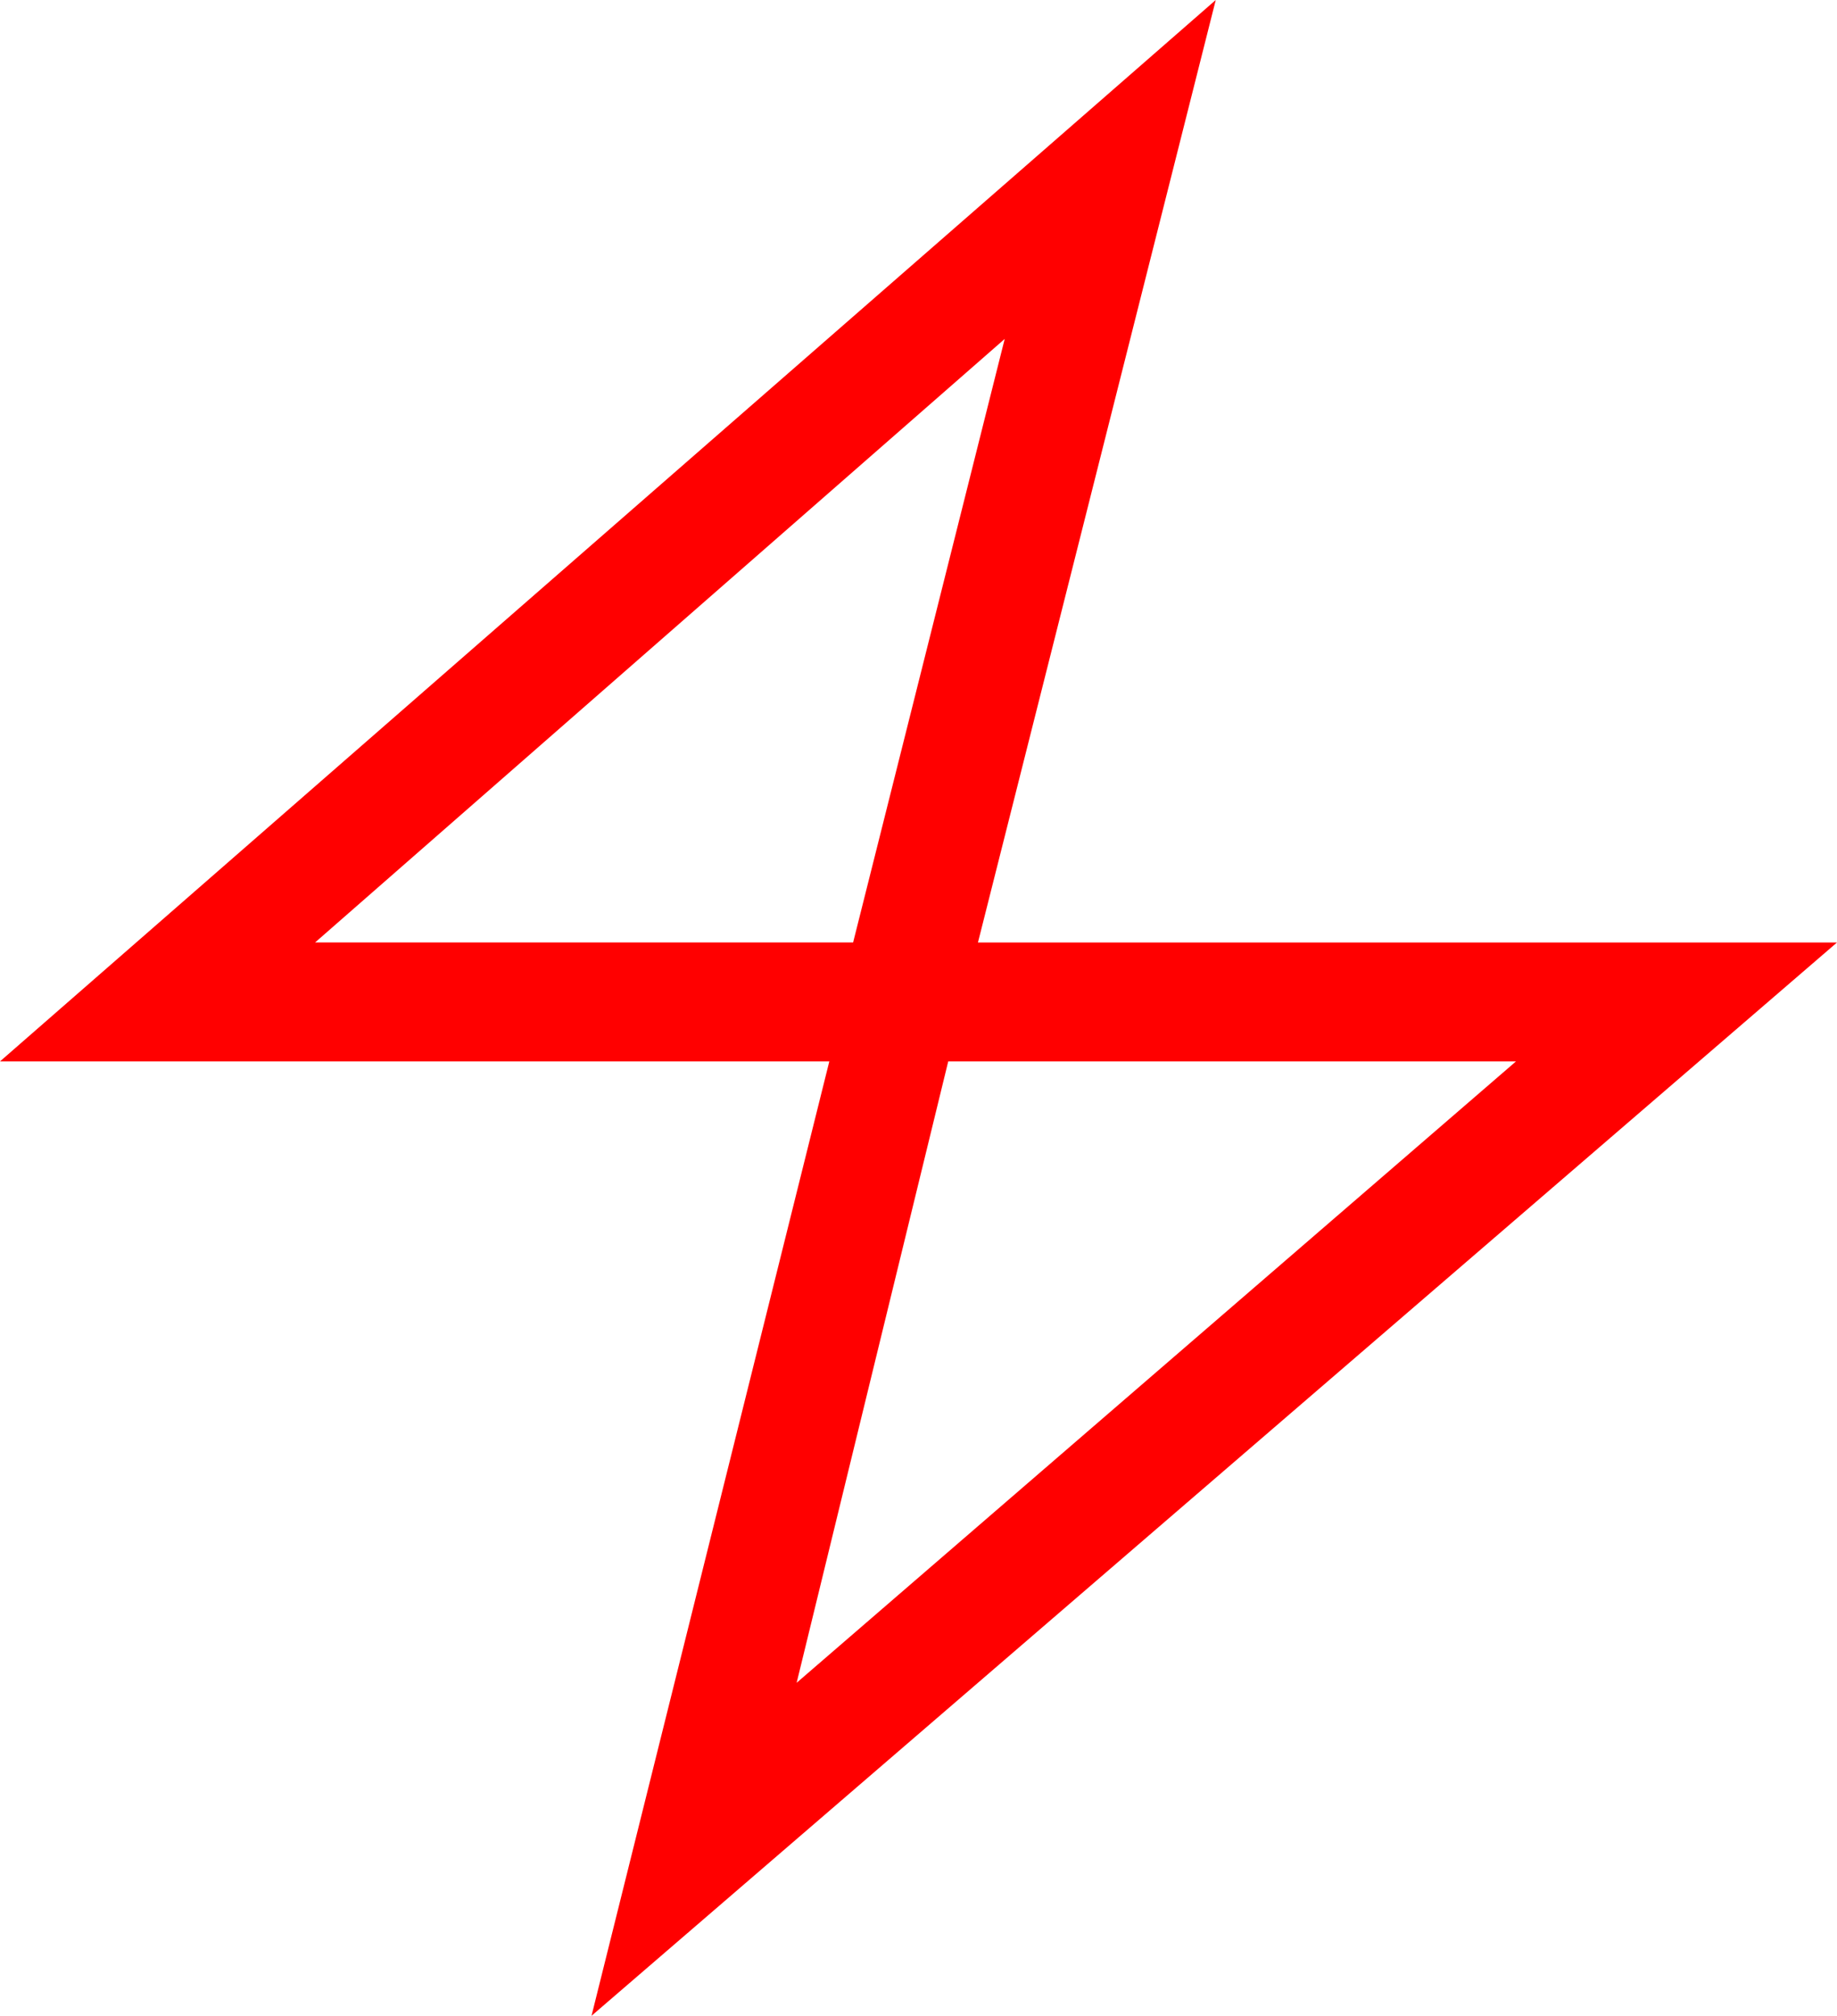 <?xml version="1.0" encoding="utf-8"?>
<!-- Generator: Adobe Illustrator 21.1.0, SVG Export Plug-In . SVG Version: 6.00 Build 0)  -->
<svg version="1.1" id="Layer_1" xmlns="http://www.w3.org/2000/svg" xmlns:xlink="http://www.w3.org/1999/xlink"
     style="enable-background:new 0 0 368.5 48;" xml:space="preserve" class="svg-standalone-icon" width="100%"
     viewBox="66.694 161.953 133.166 146.095" preserveAspectRatio="none">
<g data-paper-data="{&quot;fillRule&quot;:&quot;evenodd&quot;,&quot;fillRuleOriginal&quot;:&quot;evenodd&quot;,&quot;isIcon&quot;:true,&quot;iconStyle&quot;:&quot;standalone&quot;,&quot;selectedEffects&quot;:{&quot;container&quot;:&quot;&quot;,&quot;transformation&quot;:&quot;&quot;,&quot;pattern&quot;:&quot;&quot;},&quot;bounds&quot;:{&quot;x&quot;:66.69394121927301,&quot;y&quot;:161.9526145031645,&quot;width&quot;:133.16602657772341,&quot;height&quot;:146.09477099367103},&quot;iconType&quot;:&quot;icon&quot;,&quot;rawIconId&quot;:&quot;2602678&quot;,&quot;isDetailed&quot;:false,&quot;suitableAsStandaloneIcon&quot;:true}"
   fill-rule="evenodd">
  <path d="M154.825,161.953l-17.238,68.307h62.273l-90.286,77.788l17.238,-69.169h-60.119zM139.526,186.517l-49.991,43.742h39.002zM176.588,238.879h-41.156l-10.989,45.035z"
        fill="red" data-paper-data="{&quot;isPathIcon&quot;:true}"></path>
</g>
</svg>